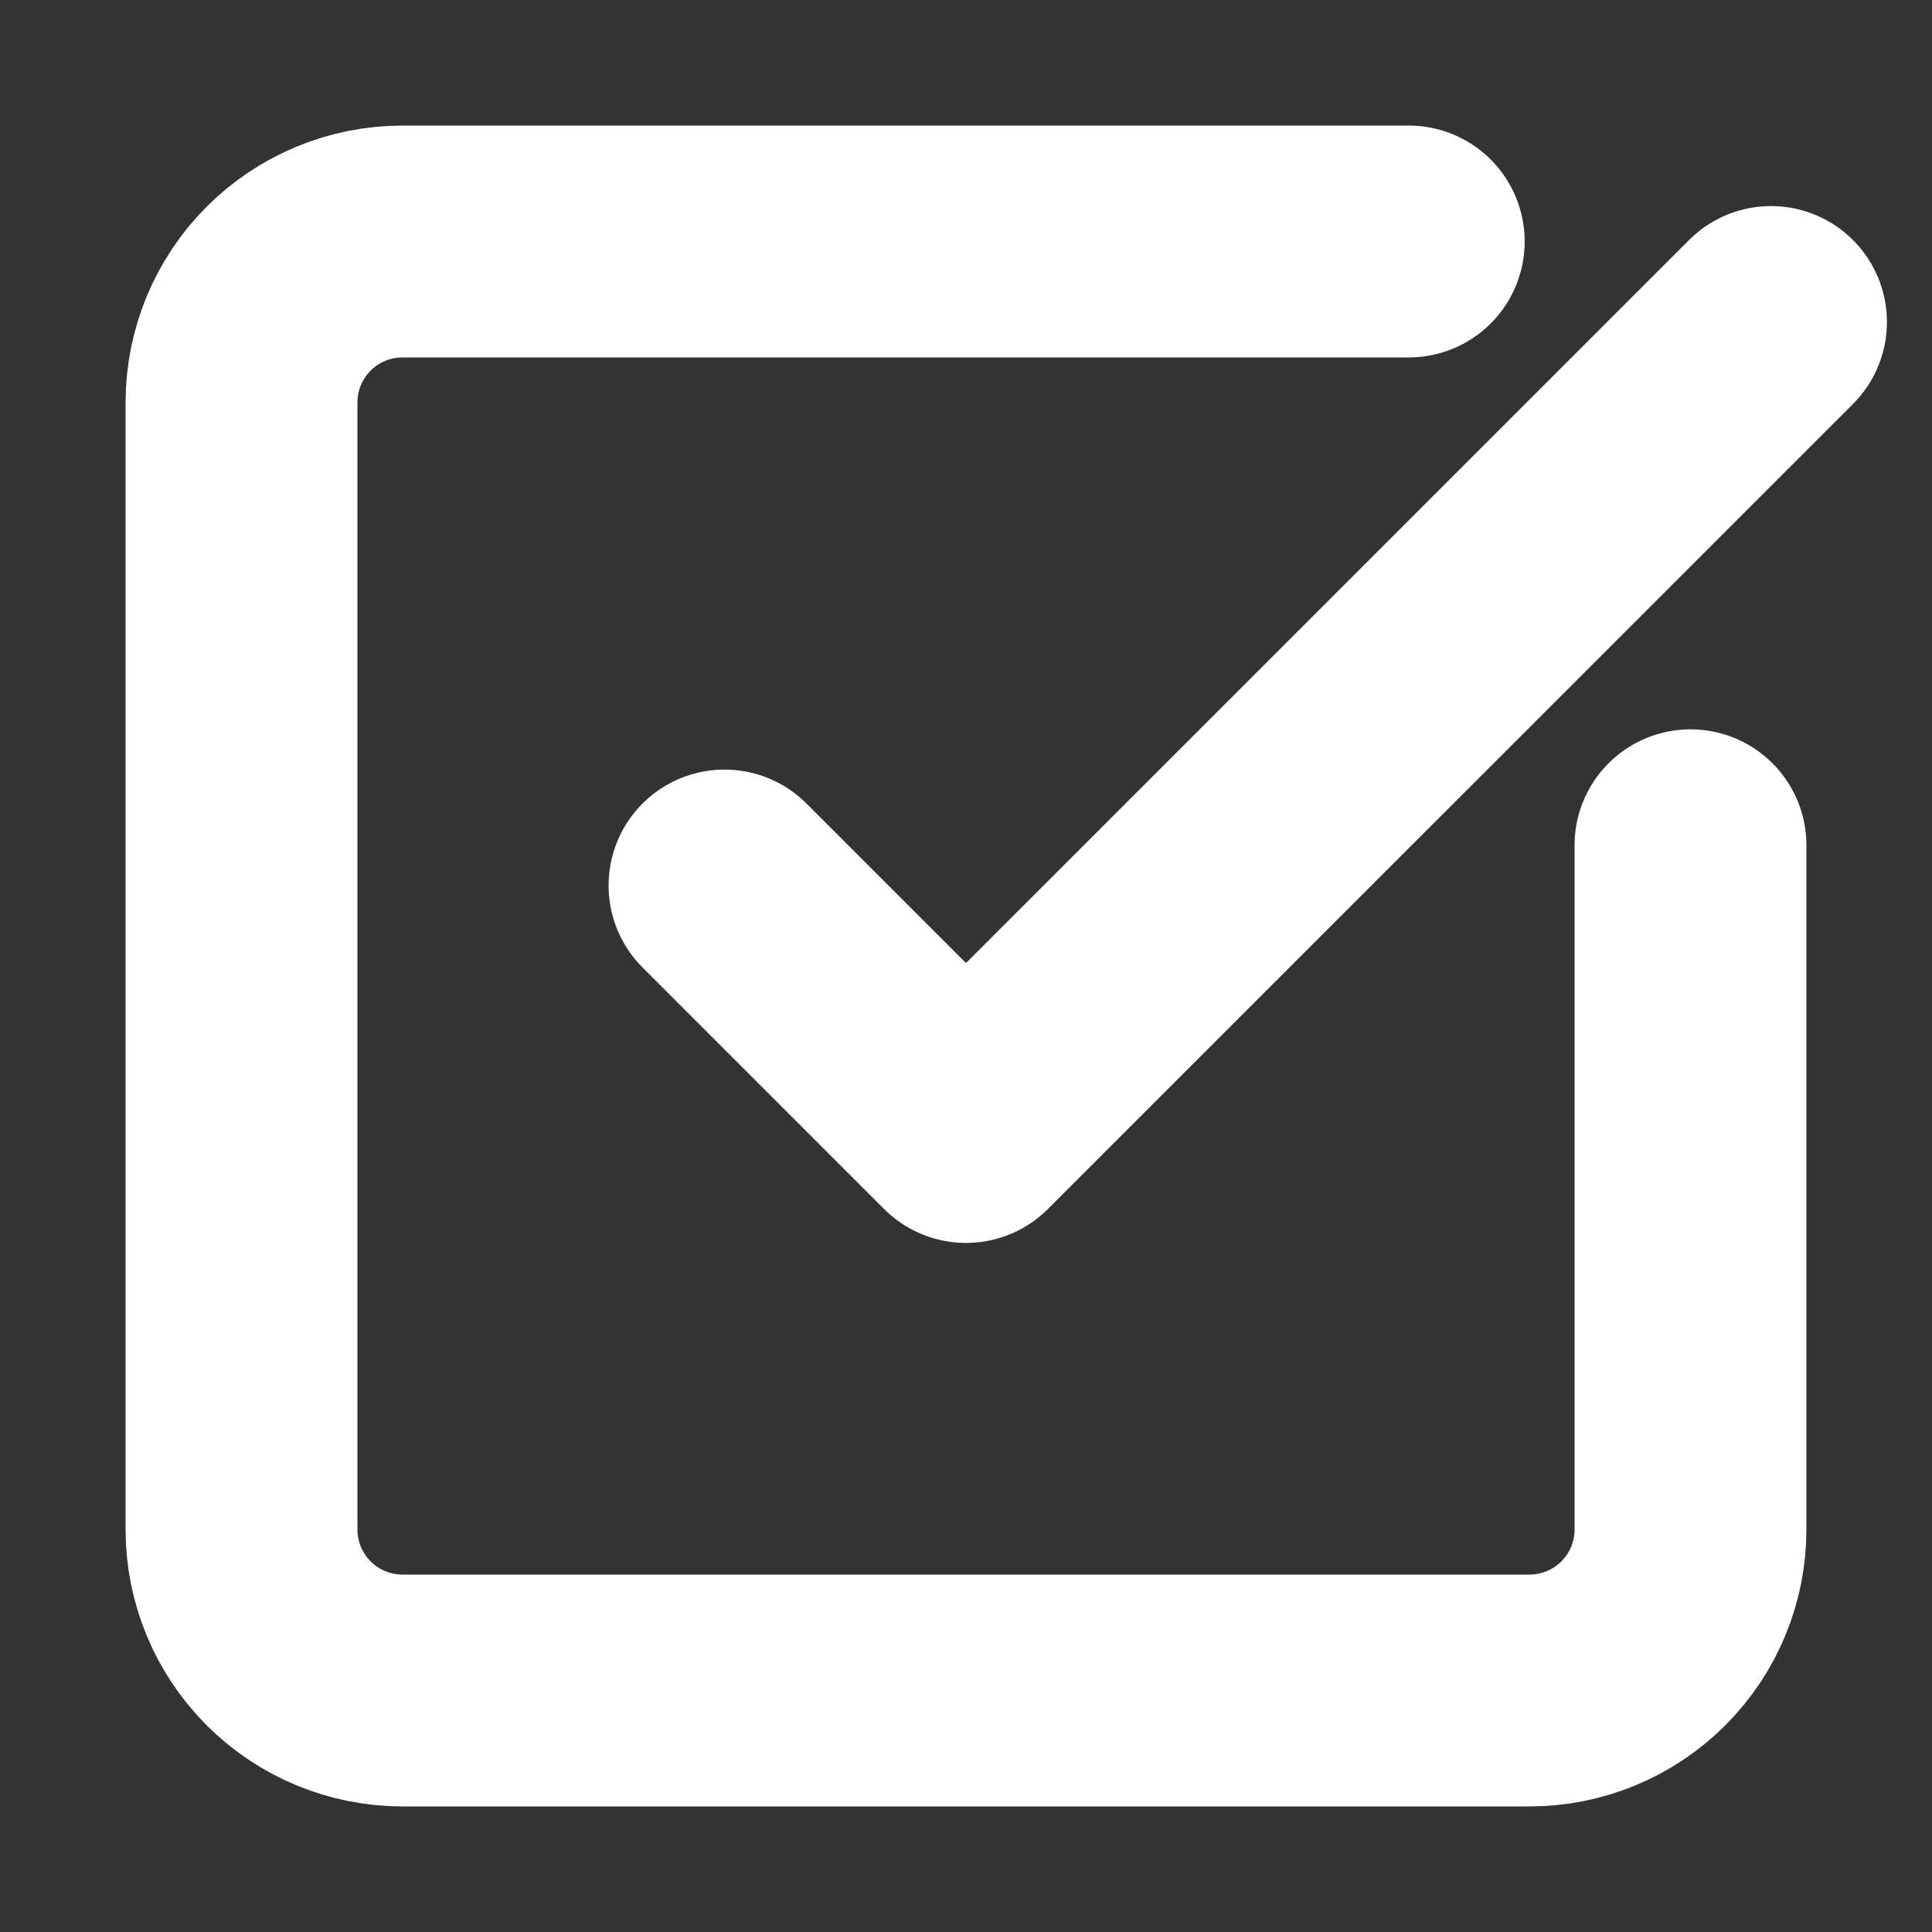 <svg width="250" height="250" viewBox="0 0 250 250" fill="none" xmlns="http://www.w3.org/2000/svg">
<rect x="0" y="0" width="250" height="250" fill="#333333" stroke="none"/>
<path d="M218.75 109.375V197.917C218.75 203.442 216.555 208.741 212.648 212.648C208.741 216.555 203.442 218.75 197.917 218.75H52.083C46.558 218.75 41.259 216.555 37.352 212.648C33.445 208.741 31.25 203.442 31.25 197.917V52.083C31.25 46.558 33.445 41.259 37.352 37.352C41.259 33.445 46.558 31.25 52.083 31.25H182.292" stroke="white" stroke-width="30" stroke-linecap="round" stroke-linejoin="round"/>
<path d="M93.75 114.583L125 145.833L229.167 41.667" stroke="white" stroke-width="30" stroke-linecap="round" stroke-linejoin="round"/>
</svg>
